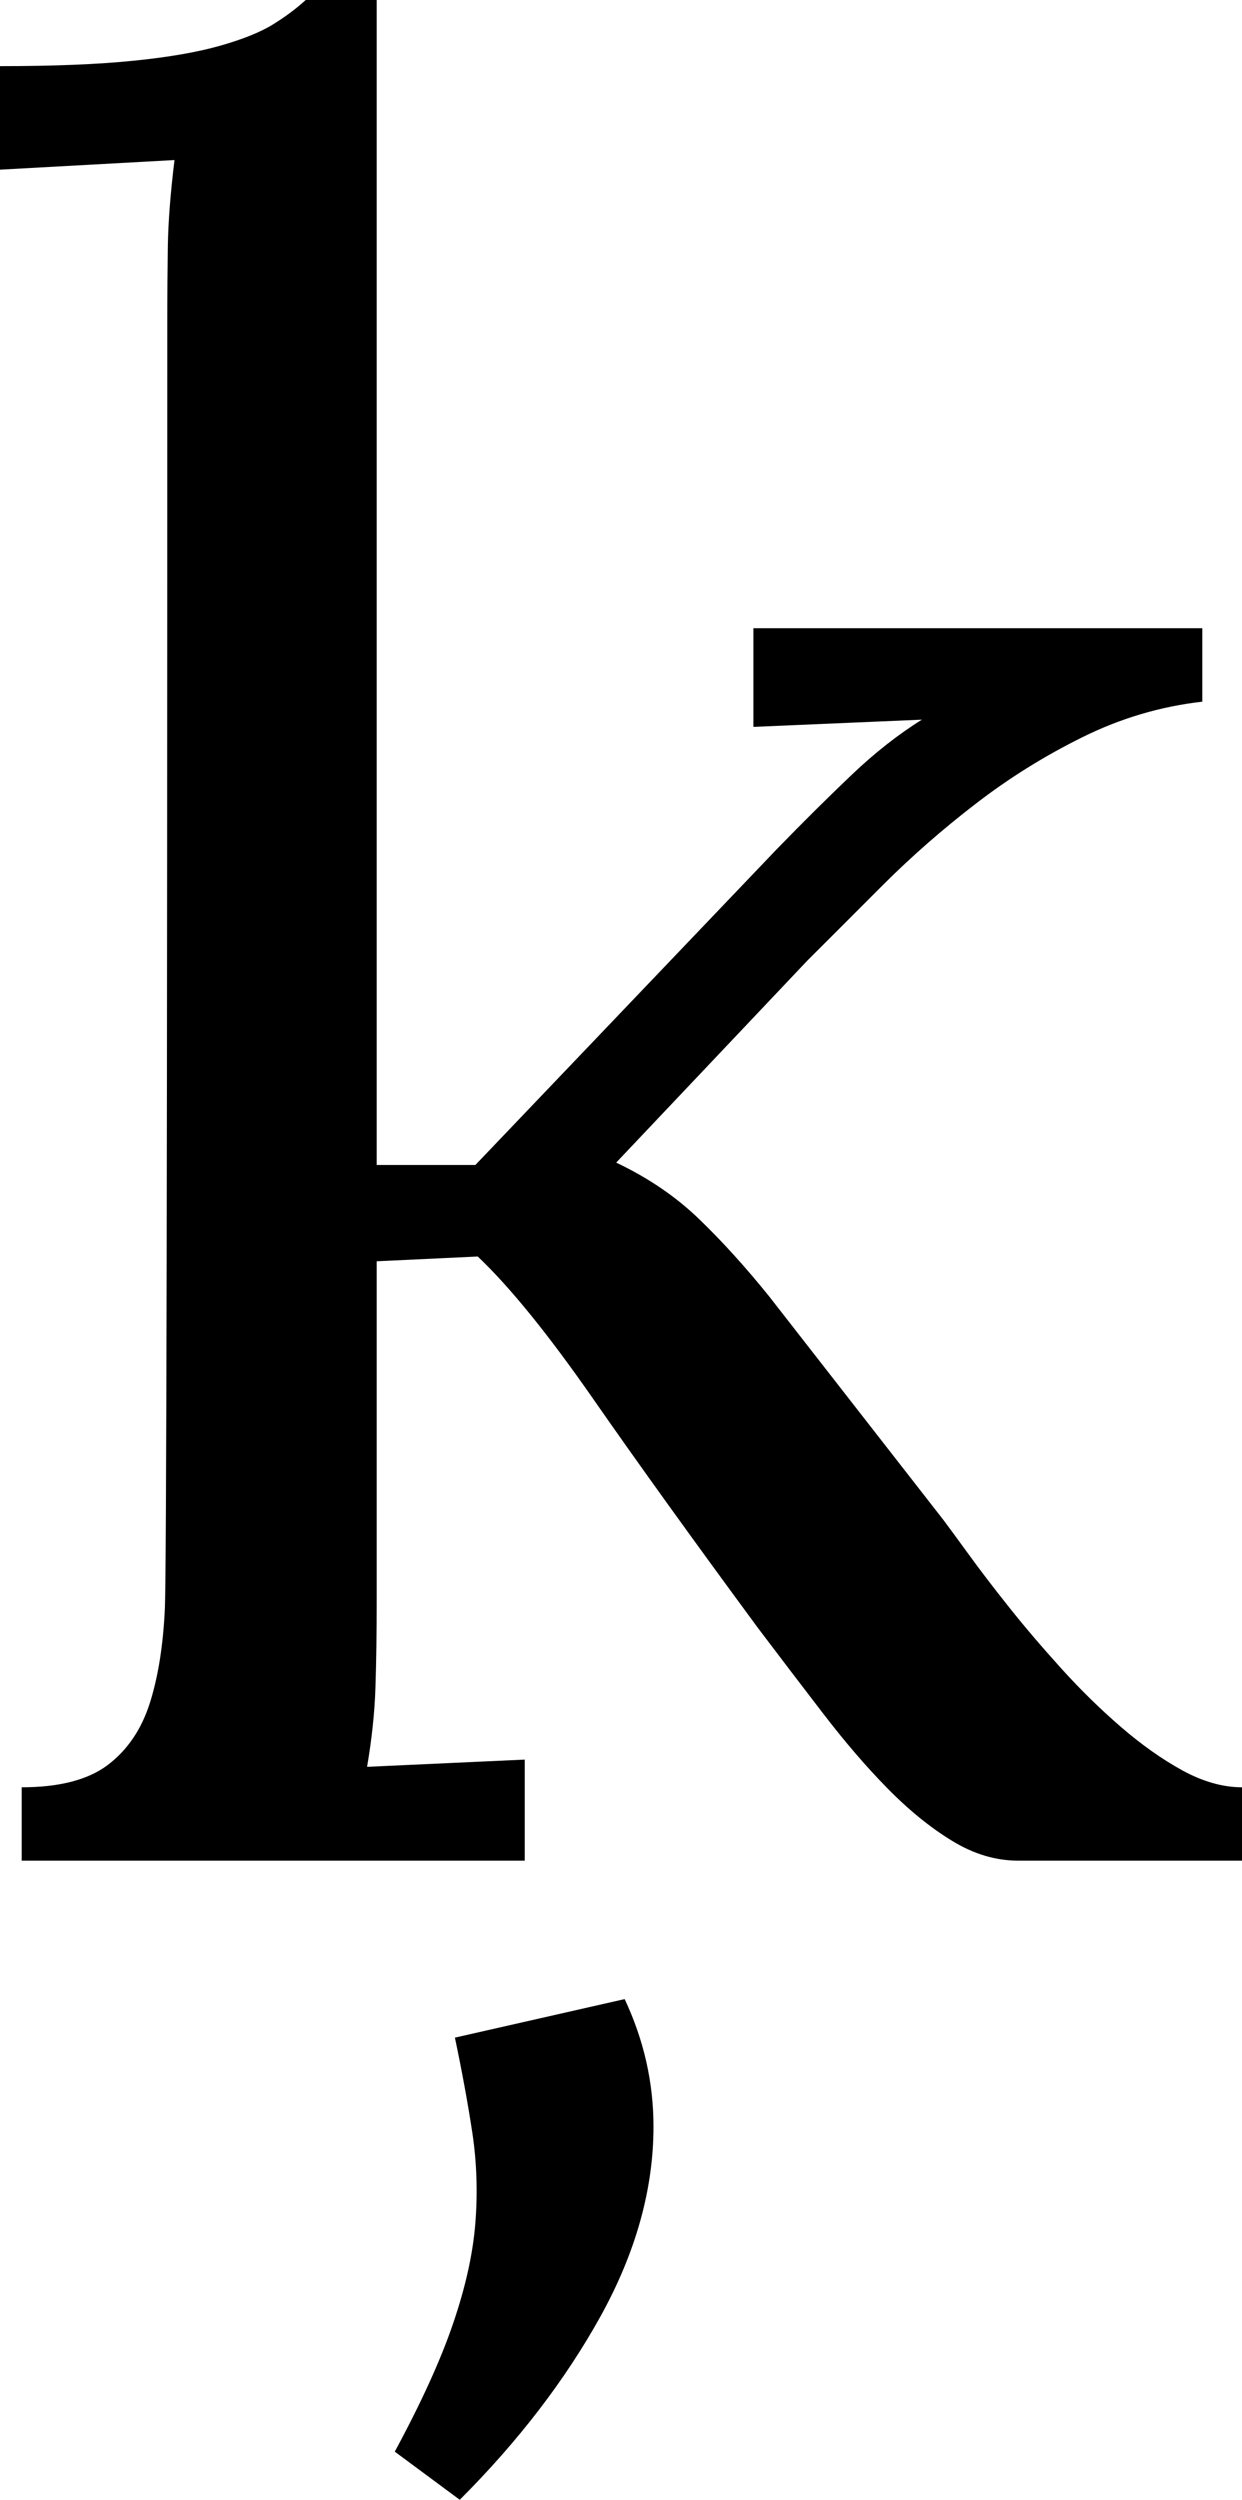 <svg width="15.117" height="30.425" viewBox="0.791 -53.071 15.117 30.425" xmlns="http://www.w3.org/2000/svg"><path d="M9.961 -45.425L15.425 -45.425L15.425 -44.531C14.917 -44.473 14.431 -44.329 13.967 -44.099C13.503 -43.87 13.069 -43.599 12.664 -43.286C12.258 -42.974 11.885 -42.646 11.543 -42.305C11.201 -41.963 10.894 -41.655 10.62 -41.382L8.291 -38.921C8.682 -38.735 9.019 -38.506 9.302 -38.232C9.585 -37.959 9.868 -37.646 10.151 -37.295L12.275 -34.57C12.334 -34.492 12.434 -34.355 12.576 -34.16C12.717 -33.965 12.883 -33.748 13.074 -33.508C13.264 -33.269 13.477 -33.02 13.711 -32.761C13.945 -32.502 14.187 -32.266 14.436 -32.051C14.685 -31.836 14.934 -31.66 15.183 -31.523C15.432 -31.387 15.674 -31.318 15.908 -31.318L15.908 -30.425L13.184 -30.425C12.91 -30.425 12.642 -30.505 12.378 -30.667C12.114 -30.828 11.853 -31.04 11.594 -31.304C11.335 -31.567 11.077 -31.868 10.818 -32.205C10.559 -32.542 10.293 -32.891 10.02 -33.252C9.229 -34.326 8.56 -35.256 8.013 -36.042C7.466 -36.829 6.997 -37.407 6.606 -37.778L5.376 -37.72L5.376 -33.604C5.376 -33.203 5.371 -32.849 5.361 -32.542C5.352 -32.234 5.317 -31.909 5.259 -31.567L7.178 -31.655L7.178 -30.425L1.055 -30.425L1.055 -31.318C1.514 -31.318 1.863 -31.409 2.102 -31.589C2.341 -31.77 2.512 -32.021 2.615 -32.344C2.717 -32.666 2.778 -33.052 2.798 -33.501C2.817 -33.95 2.827 -39.175 2.827 -49.175C2.827 -49.487 2.83 -49.79 2.834 -50.083C2.839 -50.376 2.866 -50.723 2.915 -51.123L0.791 -51.006L0.791 -52.266C1.445 -52.266 1.987 -52.288 2.417 -52.332C2.847 -52.375 3.198 -52.437 3.472 -52.515C3.745 -52.593 3.958 -52.678 4.109 -52.771C4.26 -52.864 4.395 -52.964 4.512 -53.071L5.376 -53.071L5.376 -38.892L6.577 -38.892L10.239 -42.729C10.571 -43.071 10.879 -43.376 11.162 -43.645C11.445 -43.914 11.729 -44.136 12.012 -44.312L9.961 -44.224ZM8.394 -28.74C8.628 -28.242 8.745 -27.725 8.745 -27.188C8.745 -26.426 8.53 -25.657 8.101 -24.88C7.671 -24.104 7.1 -23.359 6.387 -22.646L5.596 -23.232C5.918 -23.828 6.155 -24.348 6.306 -24.792C6.458 -25.237 6.548 -25.645 6.577 -26.016C6.606 -26.387 6.594 -26.75 6.541 -27.107C6.487 -27.463 6.416 -27.852 6.328 -28.271ZM8.394 -28.74"></path></svg>